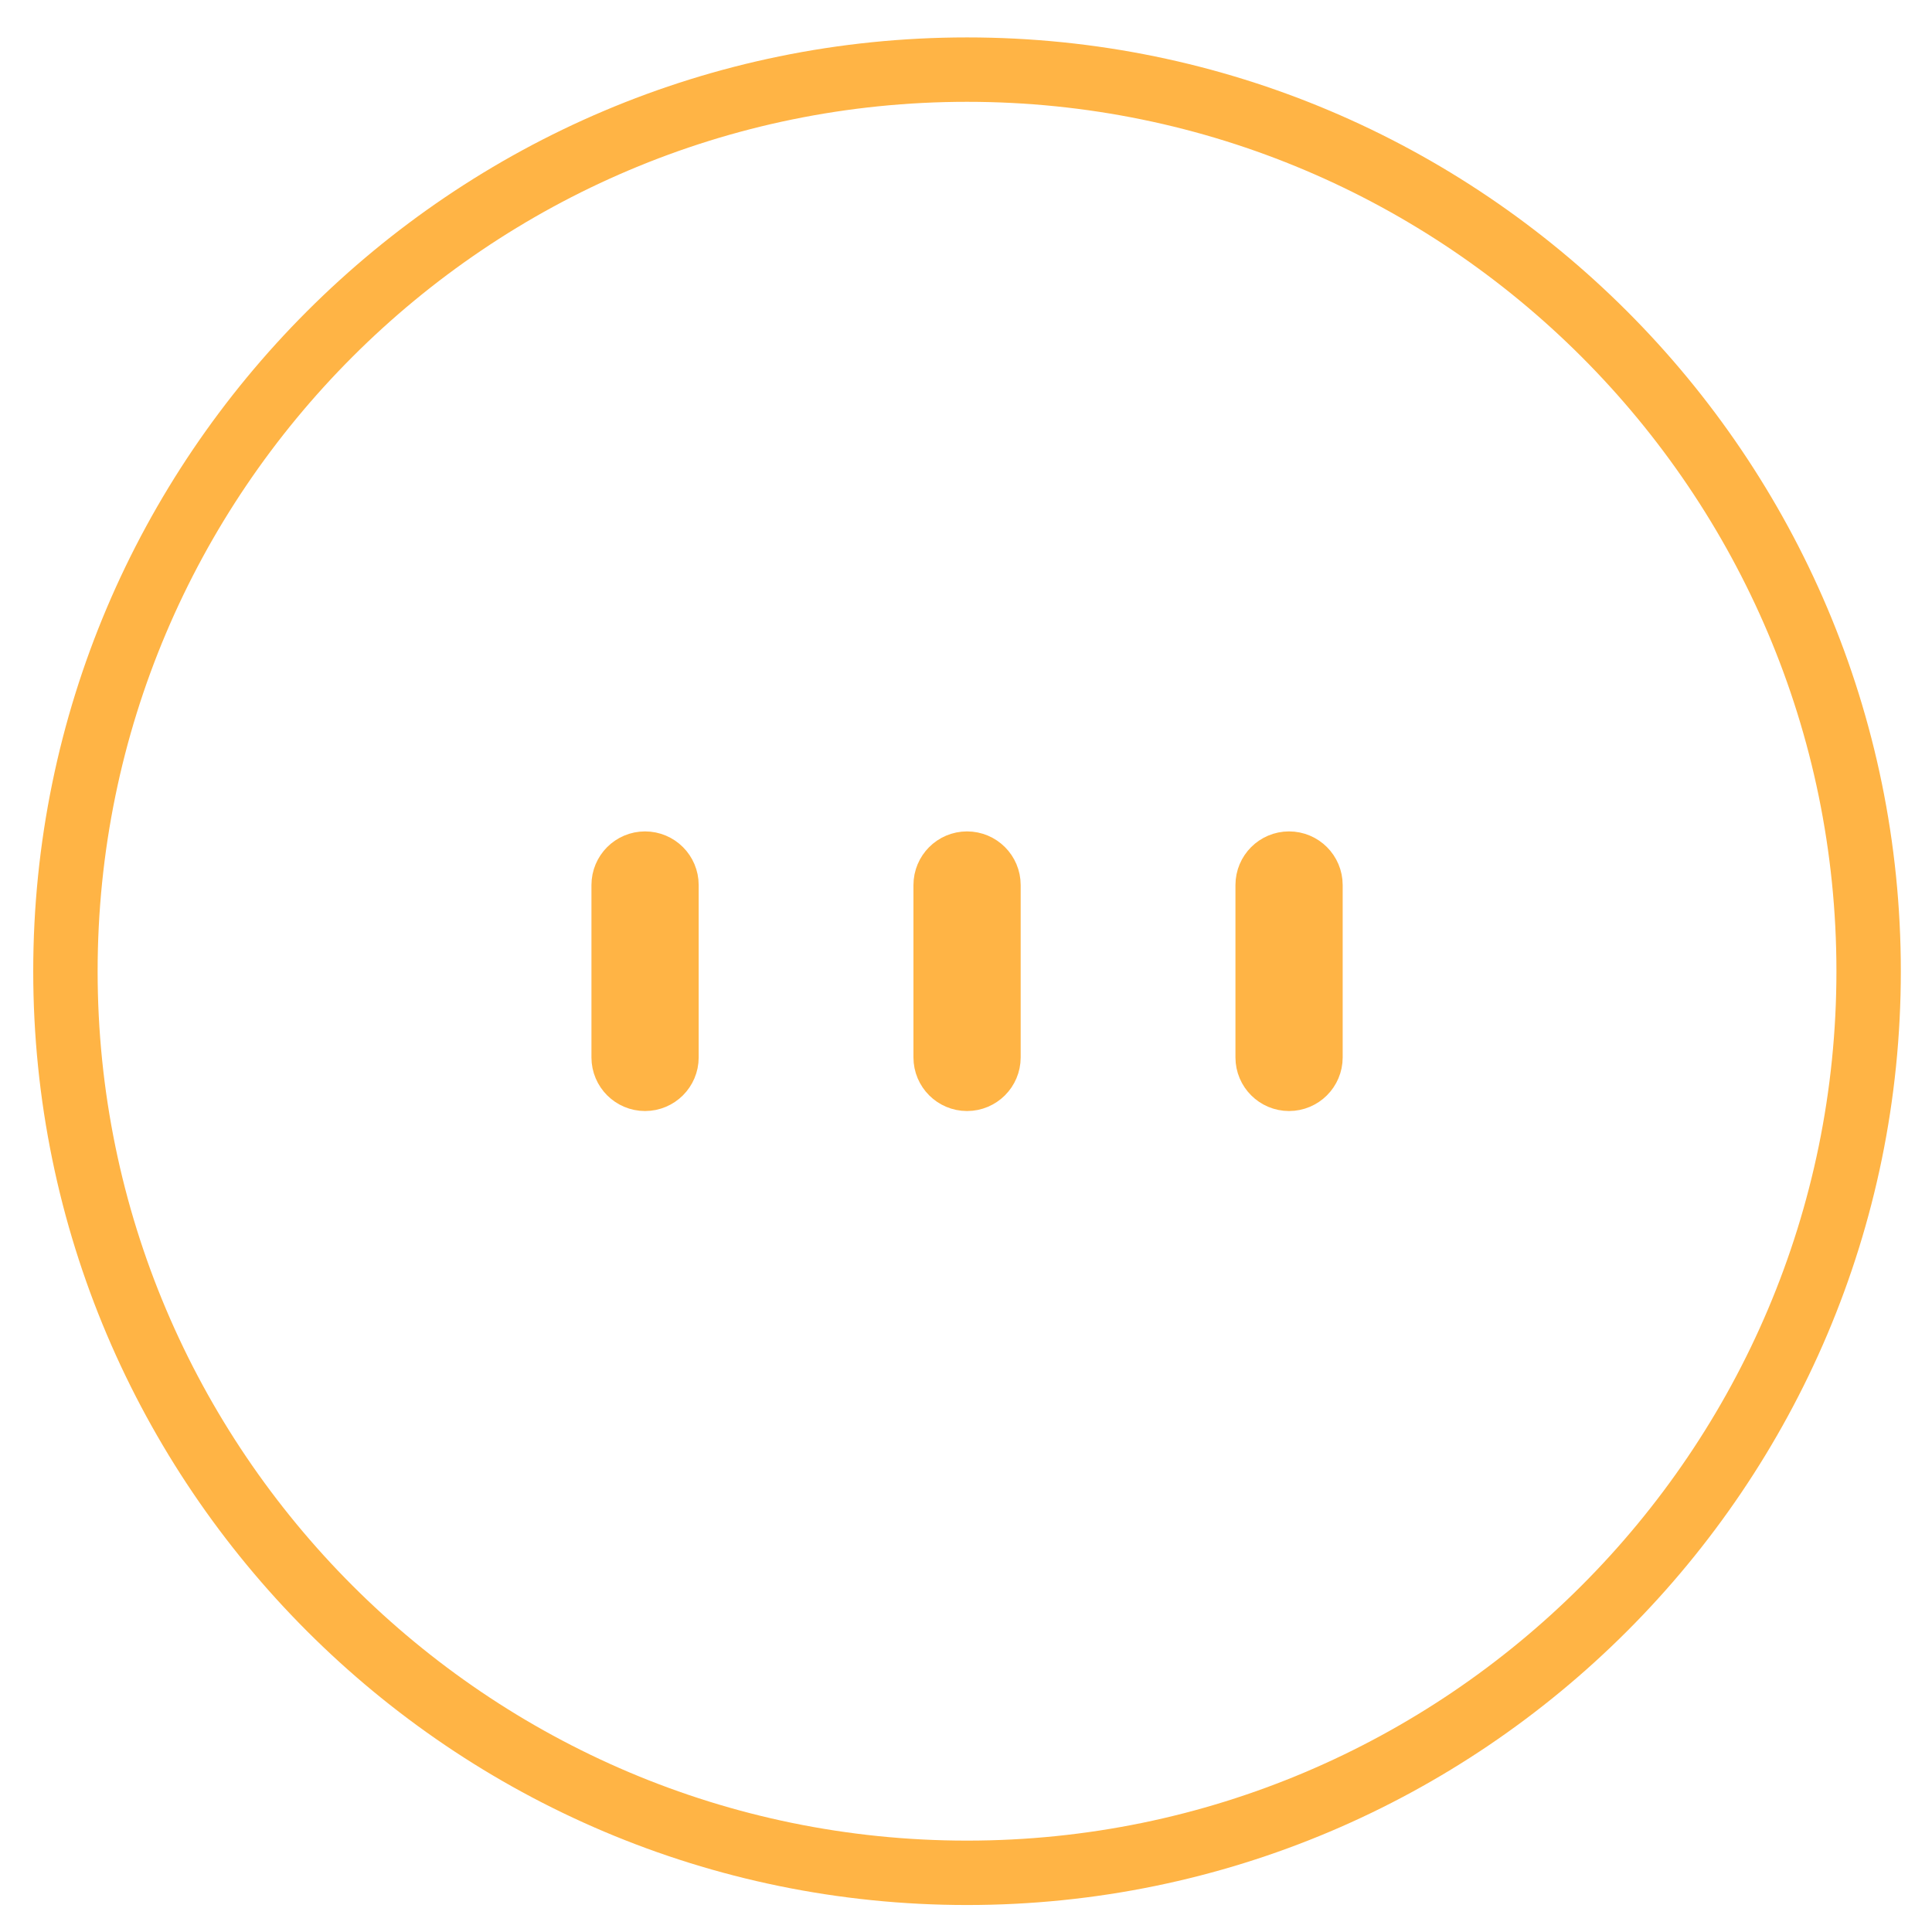 <?xml version="1.0" encoding="UTF-8" standalone="no"?>
<svg width="30px" height="30px" viewBox="0 0 30 30" version="1.1" xmlns="http://www.w3.org/2000/svg" xmlns:xlink="http://www.w3.org/1999/xlink" xmlns:sketch="http://www.bohemiancoding.com/sketch/ns">
    <!-- Generator: Sketch 3.2.1 (9977) - http://www.bohemiancoding.com/sketch -->
    <title>pending</title>
    <desc>Created with Sketch.</desc>
    <defs></defs>
    <g id="Page-1" stroke="none" stroke-width="1" fill="none" fill-rule="evenodd" sketch:type="MSPage">
        <g id="Desktop" sketch:type="MSArtboardGroup" transform="translate(-244, -268)">
            <g id="Imported-Layers" sketch:type="MSLayerGroup" transform="translate(244, 268)">
                <path d="M15.016,1.581 C22.46,1.581 28.516,7.637 28.516,15.081 C28.516,22.525 22.46,28.581 15.016,28.581 C7.572,28.581 1.516,22.525 1.516,15.081 C1.516,7.637 7.572,1.581 15.016,1.581 M15.016,0.581 C7.021,0.581 0.516,7.086 0.516,15.081 C0.516,23.076 7.021,29.581 15.016,29.581 C23.012,29.581 29.516,23.076 29.516,15.081 C29.516,7.086 23.012,0.581 15.016,0.581" id="Fill-1" fill="#FFB445" sketch:type="MSShapeGroup"></path>
                <path d="M15.349,16.42 C15.349,16.603 15.2,16.752 15.016,16.752 C14.833,16.752 14.684,16.603 14.684,16.42 L14.684,13.743 C14.684,13.559 14.833,13.41 15.016,13.41 C15.2,13.41 15.349,13.559 15.349,13.743 L15.349,16.42 L15.349,16.42 Z M20.349,16.42 C20.349,16.603 20.2,16.752 20.016,16.752 C19.833,16.752 19.684,16.603 19.684,16.42 L19.684,13.743 C19.684,13.559 19.833,13.41 20.016,13.41 C20.2,13.41 20.349,13.559 20.349,13.743 L20.349,16.42 L20.349,16.42 Z M10.349,16.42 C10.349,16.603 10.2,16.752 10.016,16.752 C9.833,16.752 9.684,16.603 9.684,16.42 L9.684,13.743 C9.684,13.559 9.833,13.41 10.016,13.41 C10.2,13.41 10.349,13.559 10.349,13.743 L10.349,16.42 L10.349,16.42 Z" id="Stroke-2" stroke="#FFB445" sketch:type="MSShapeGroup"></path>
            </g>
        </g>
    </g>
</svg>
